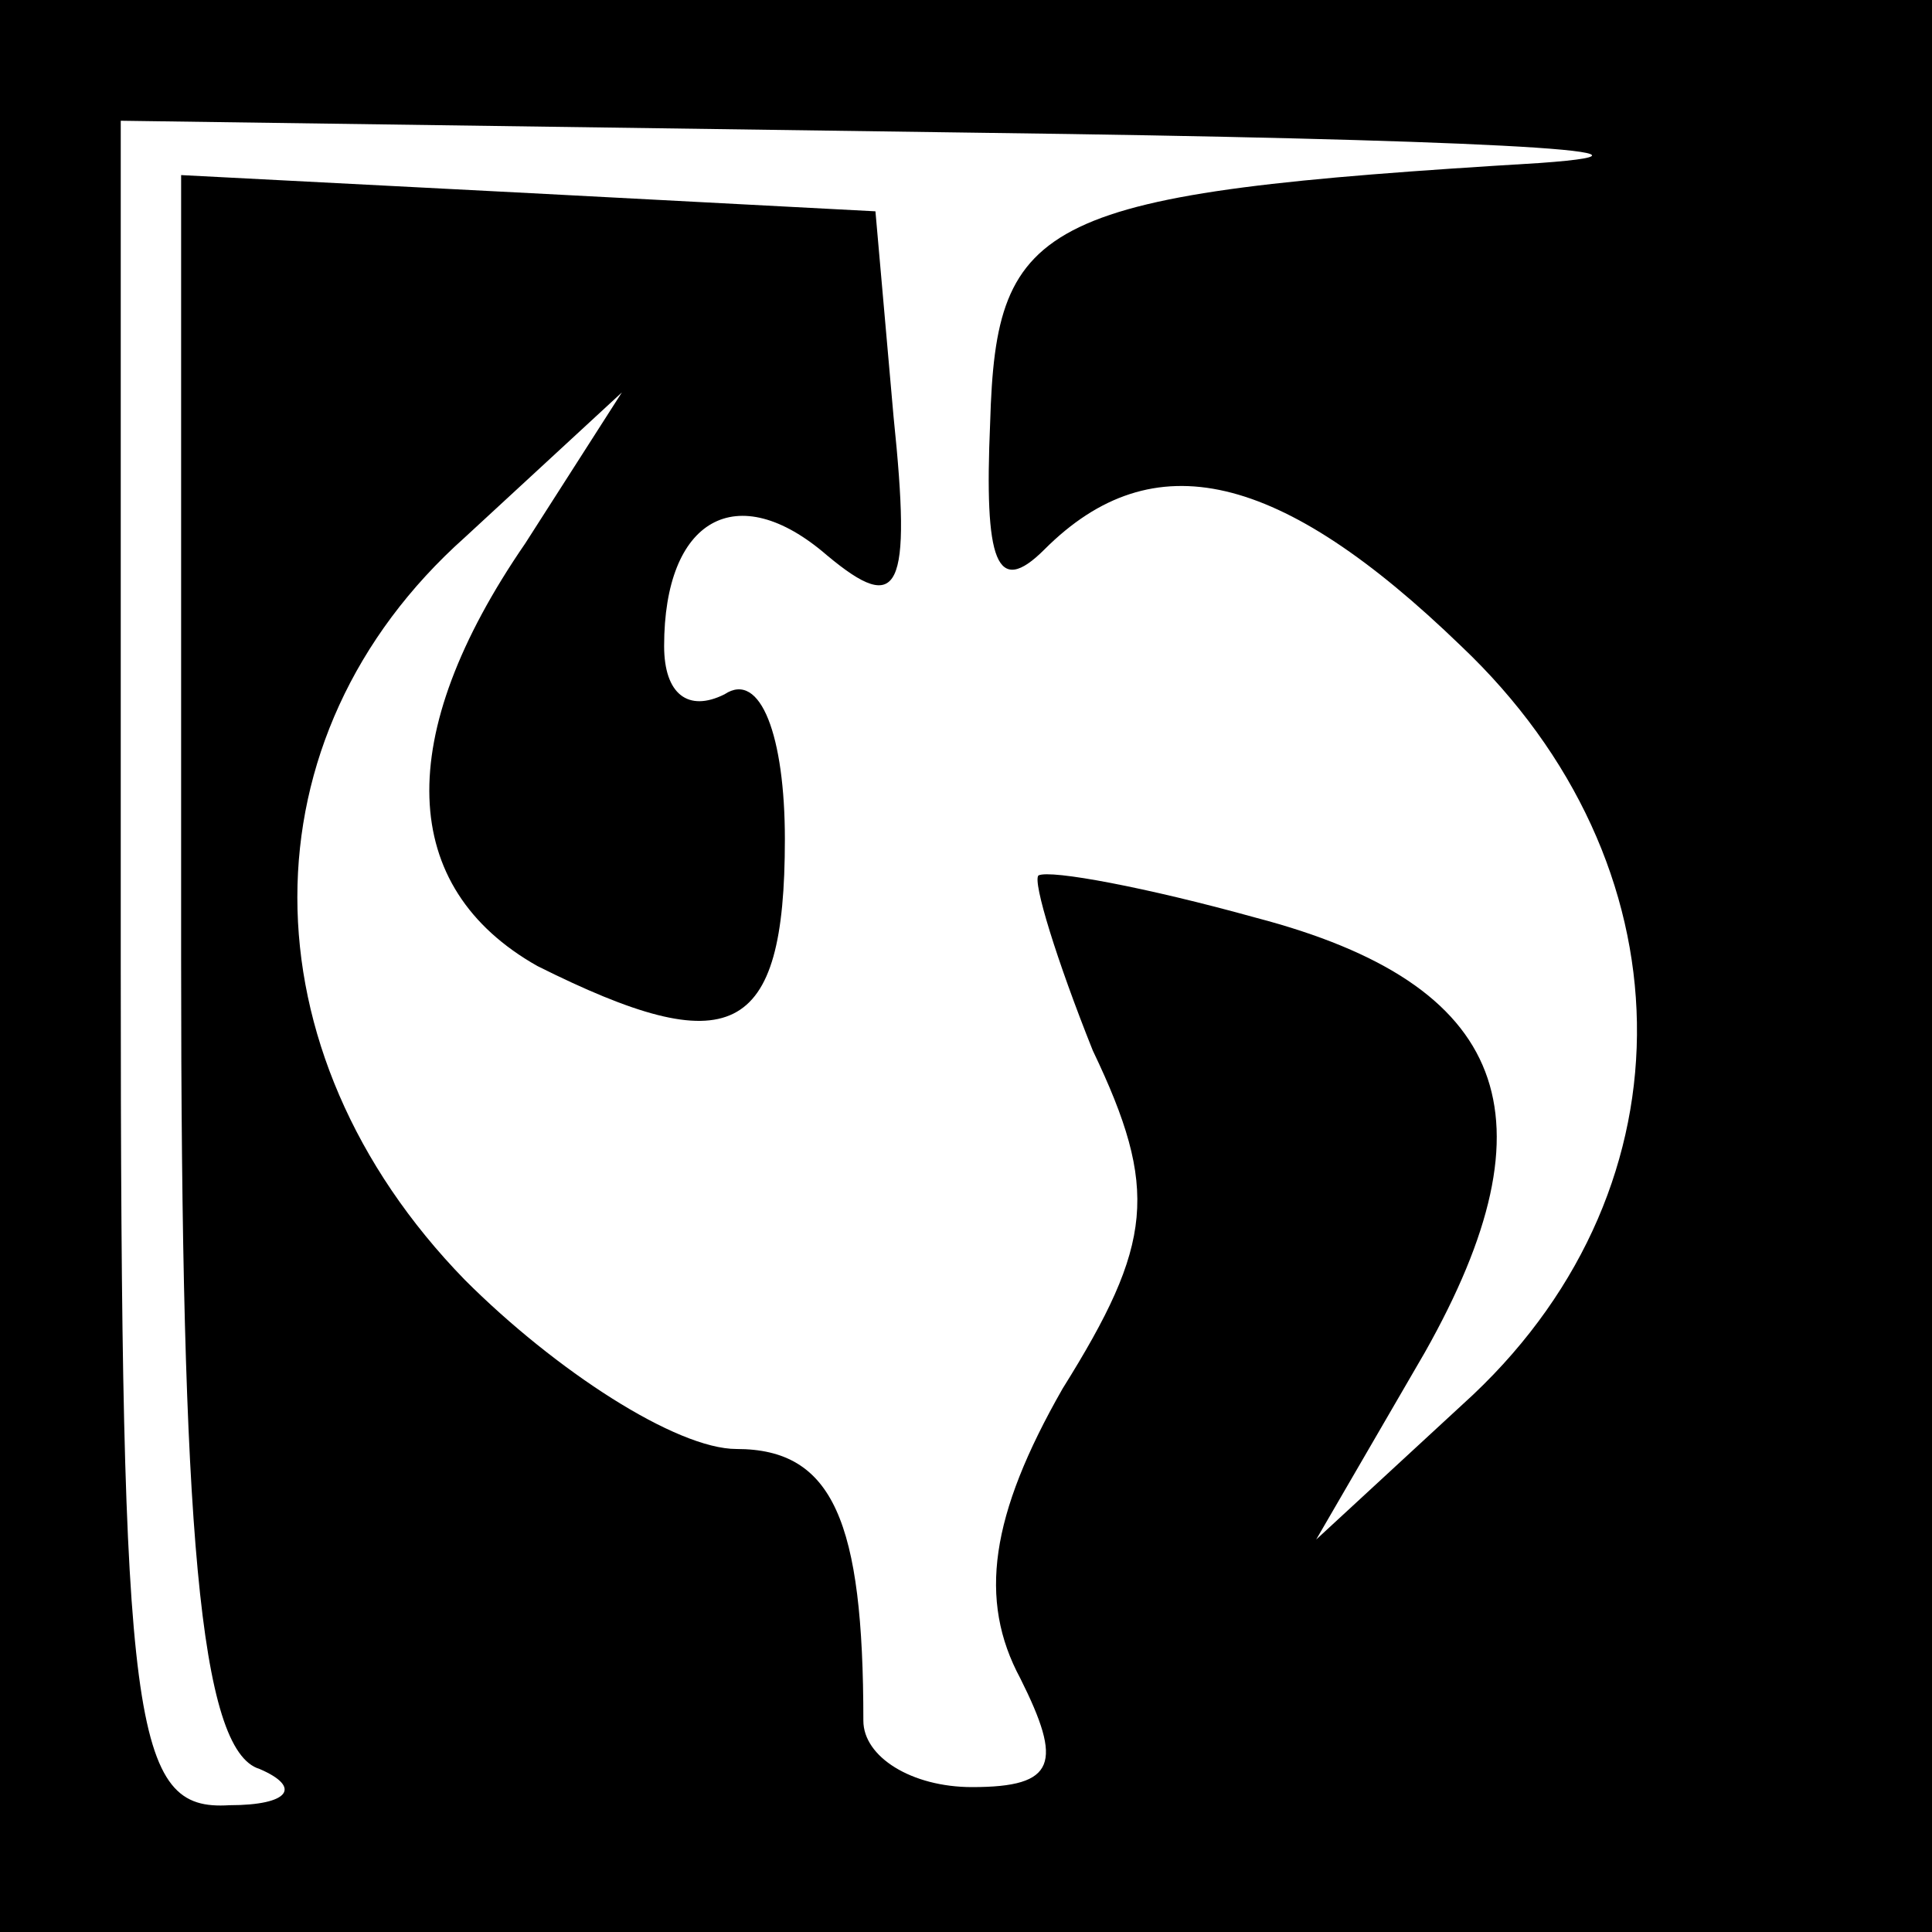 <?xml version="1.0" standalone="no"?>
<!DOCTYPE svg PUBLIC "-//W3C//DTD SVG 20010904//EN"
 "http://www.w3.org/TR/2001/REC-SVG-20010904/DTD/svg10.dtd">
<svg version="1.0" xmlns="http://www.w3.org/2000/svg"
 width="32pt" height="32pt" viewBox="0 0 32 32"
 preserveAspectRatio="xMidYMid meet">
<rect x="0" y="0" width="32" height="32" fill="#808080" stroke="none"/>
<g transform="translate(0,32) scale(0.1,-0.1)"
fill="#000000" stroke="none">
<path fill="#000000" stroke="none" d="M0 160 l0 -160 160 0 160 0 0 160 0
160 -160 0 -160 0 0 -160z"/>
<path fill="#ffffff" stroke="none" d="M255 293 c-83 -5 -90 -9 -91 -43 -1
-23 1 -29 9 -21 18 18 39 13 69 -16 38 -36 39 -89 2 -124 l-26 -24 18 31 c22
39 14 61 -28 72 -18 5 -34 8 -36 7 -1 -1 3 -14 9 -29 11 -23 10 -32 -5 -56
-12 -21 -14 -35 -7 -48 7 -14 6 -18 -8 -18 -10 0 -18 5 -18 11 0 33 -5 45 -21
45 -10 0 -30 13 -45 28 -37 38 -37 90 0 123 l26 24 -16 -25 c-22 -32 -21 -57
2 -70 32 -16 41 -12 41 21 0 17 -4 28 -10 24 -6 -3 -10 0 -10 8 0 21 12 28 27
15 12 -10 14 -6 11 23 l-3 34 -57 3 -58 3 0 -130 c0 -94 3 -131 13 -134 7 -3
5 -6 -5 -6 -16 -1 -18 12 -18 139 l0 140 143 -2 c78 -1 120 -3 92 -5z"/>
</g>
</svg>
